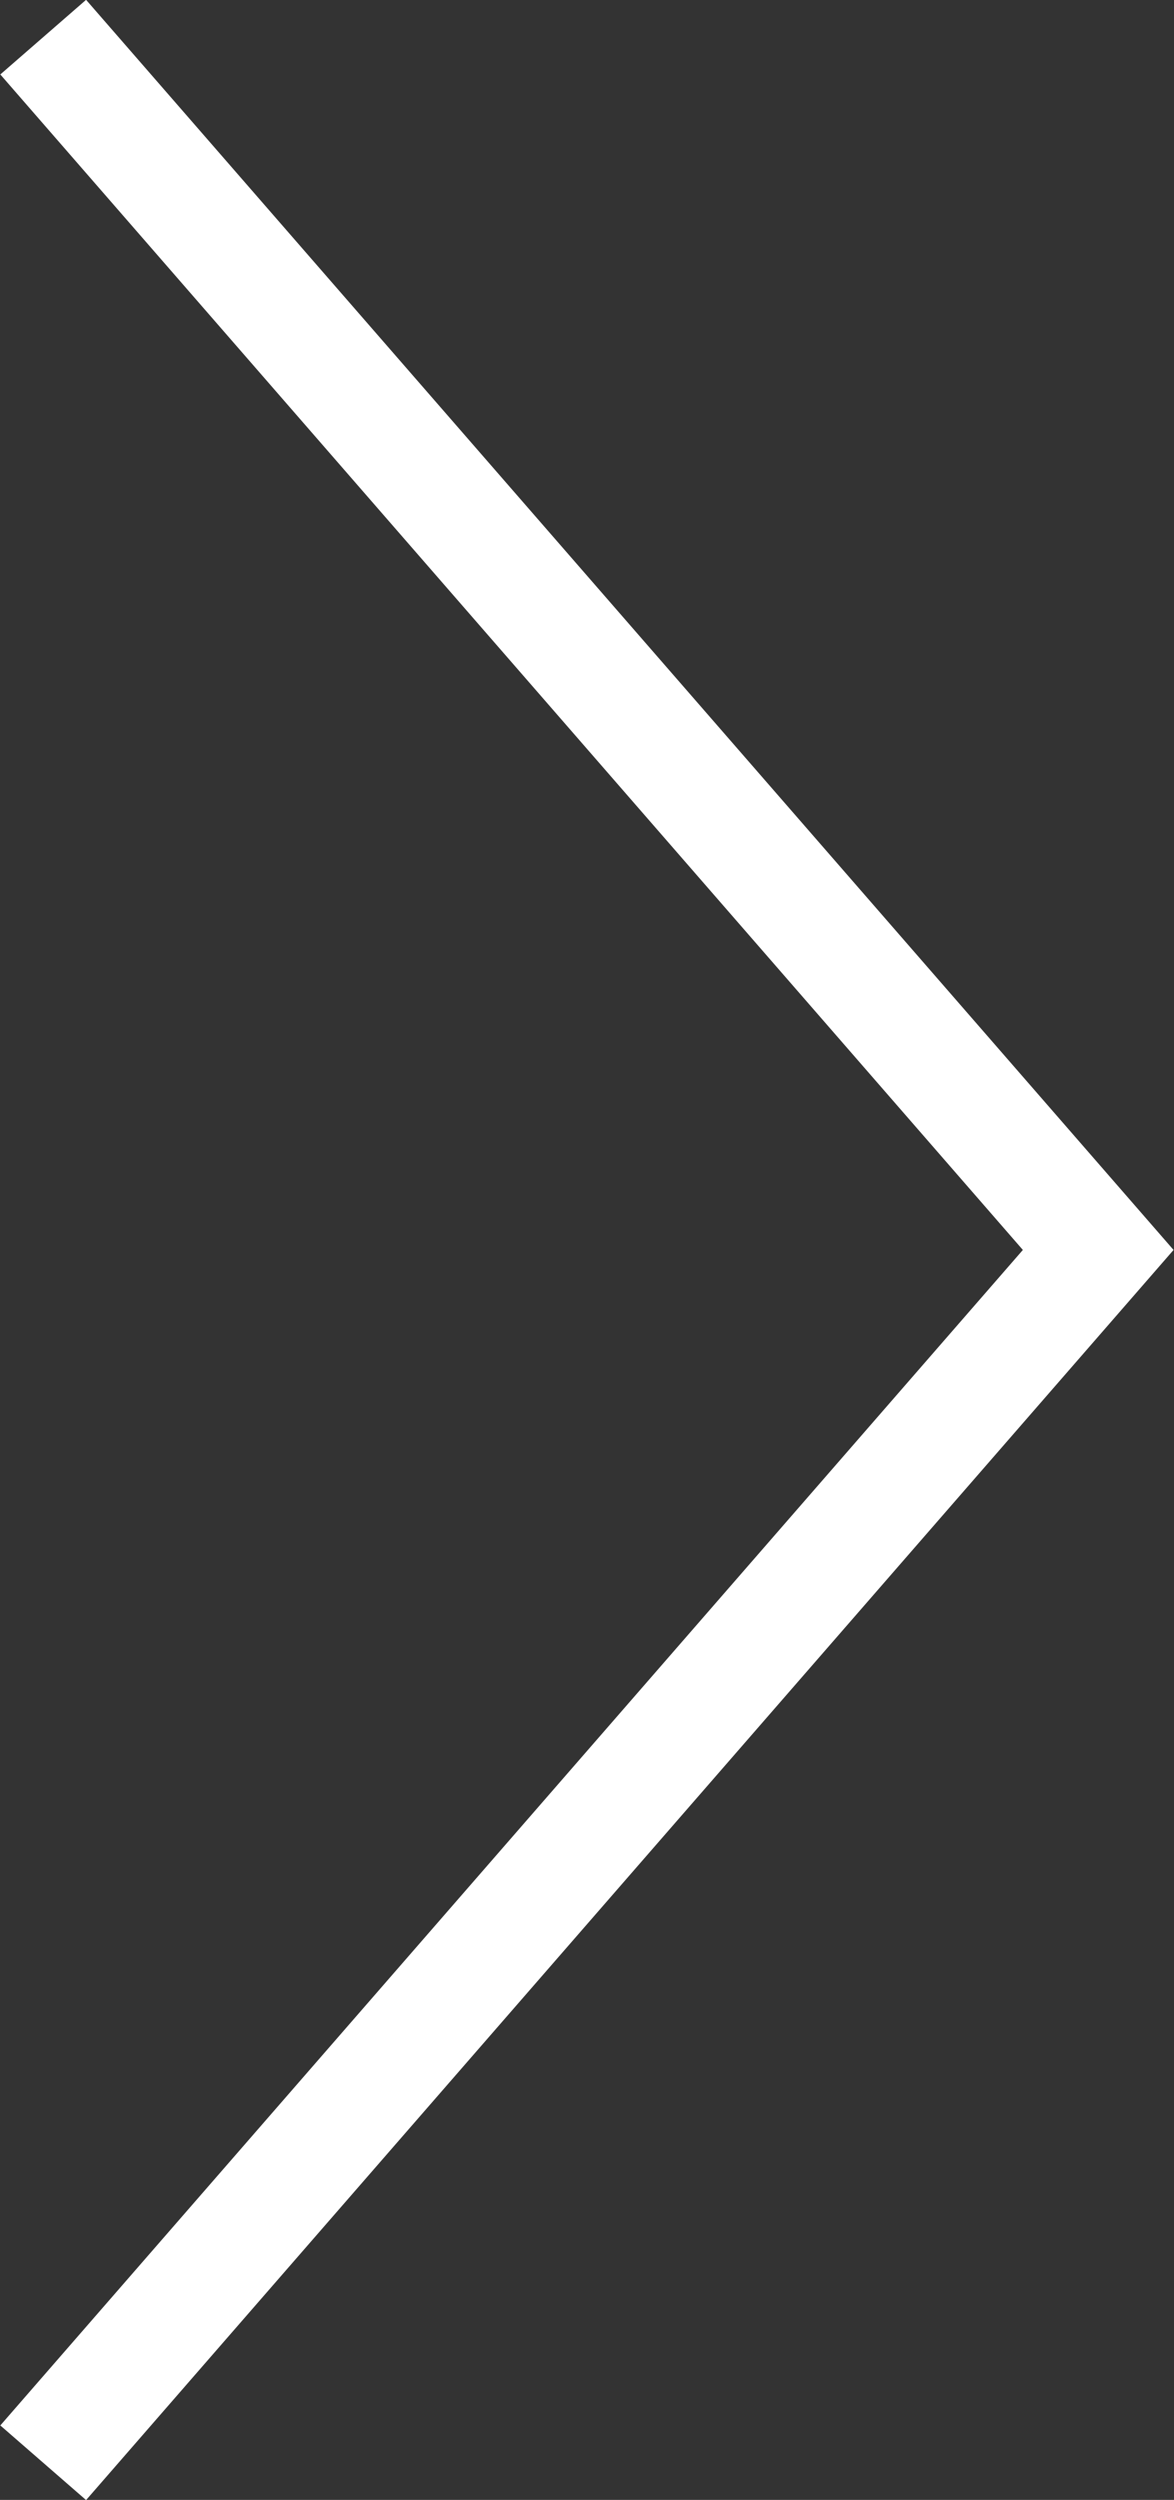 <svg xmlns="http://www.w3.org/2000/svg" viewBox="0 0 15.49 32.98"><rect x="0" y="0" width="15.49" height="32.98" fill="#333333" stroke="none"/><defs><style>.cls-1{fill:none;stroke:#fff;stroke-miterlimit:10;stroke-width:1.5px;}</style></defs><g id="レイヤー_2" data-name="レイヤー 2"><g id="テキスト"><polyline class="cls-1" points="0.57 0.49 14.49 16.49 0.57 32.49"/></g></g></svg>
